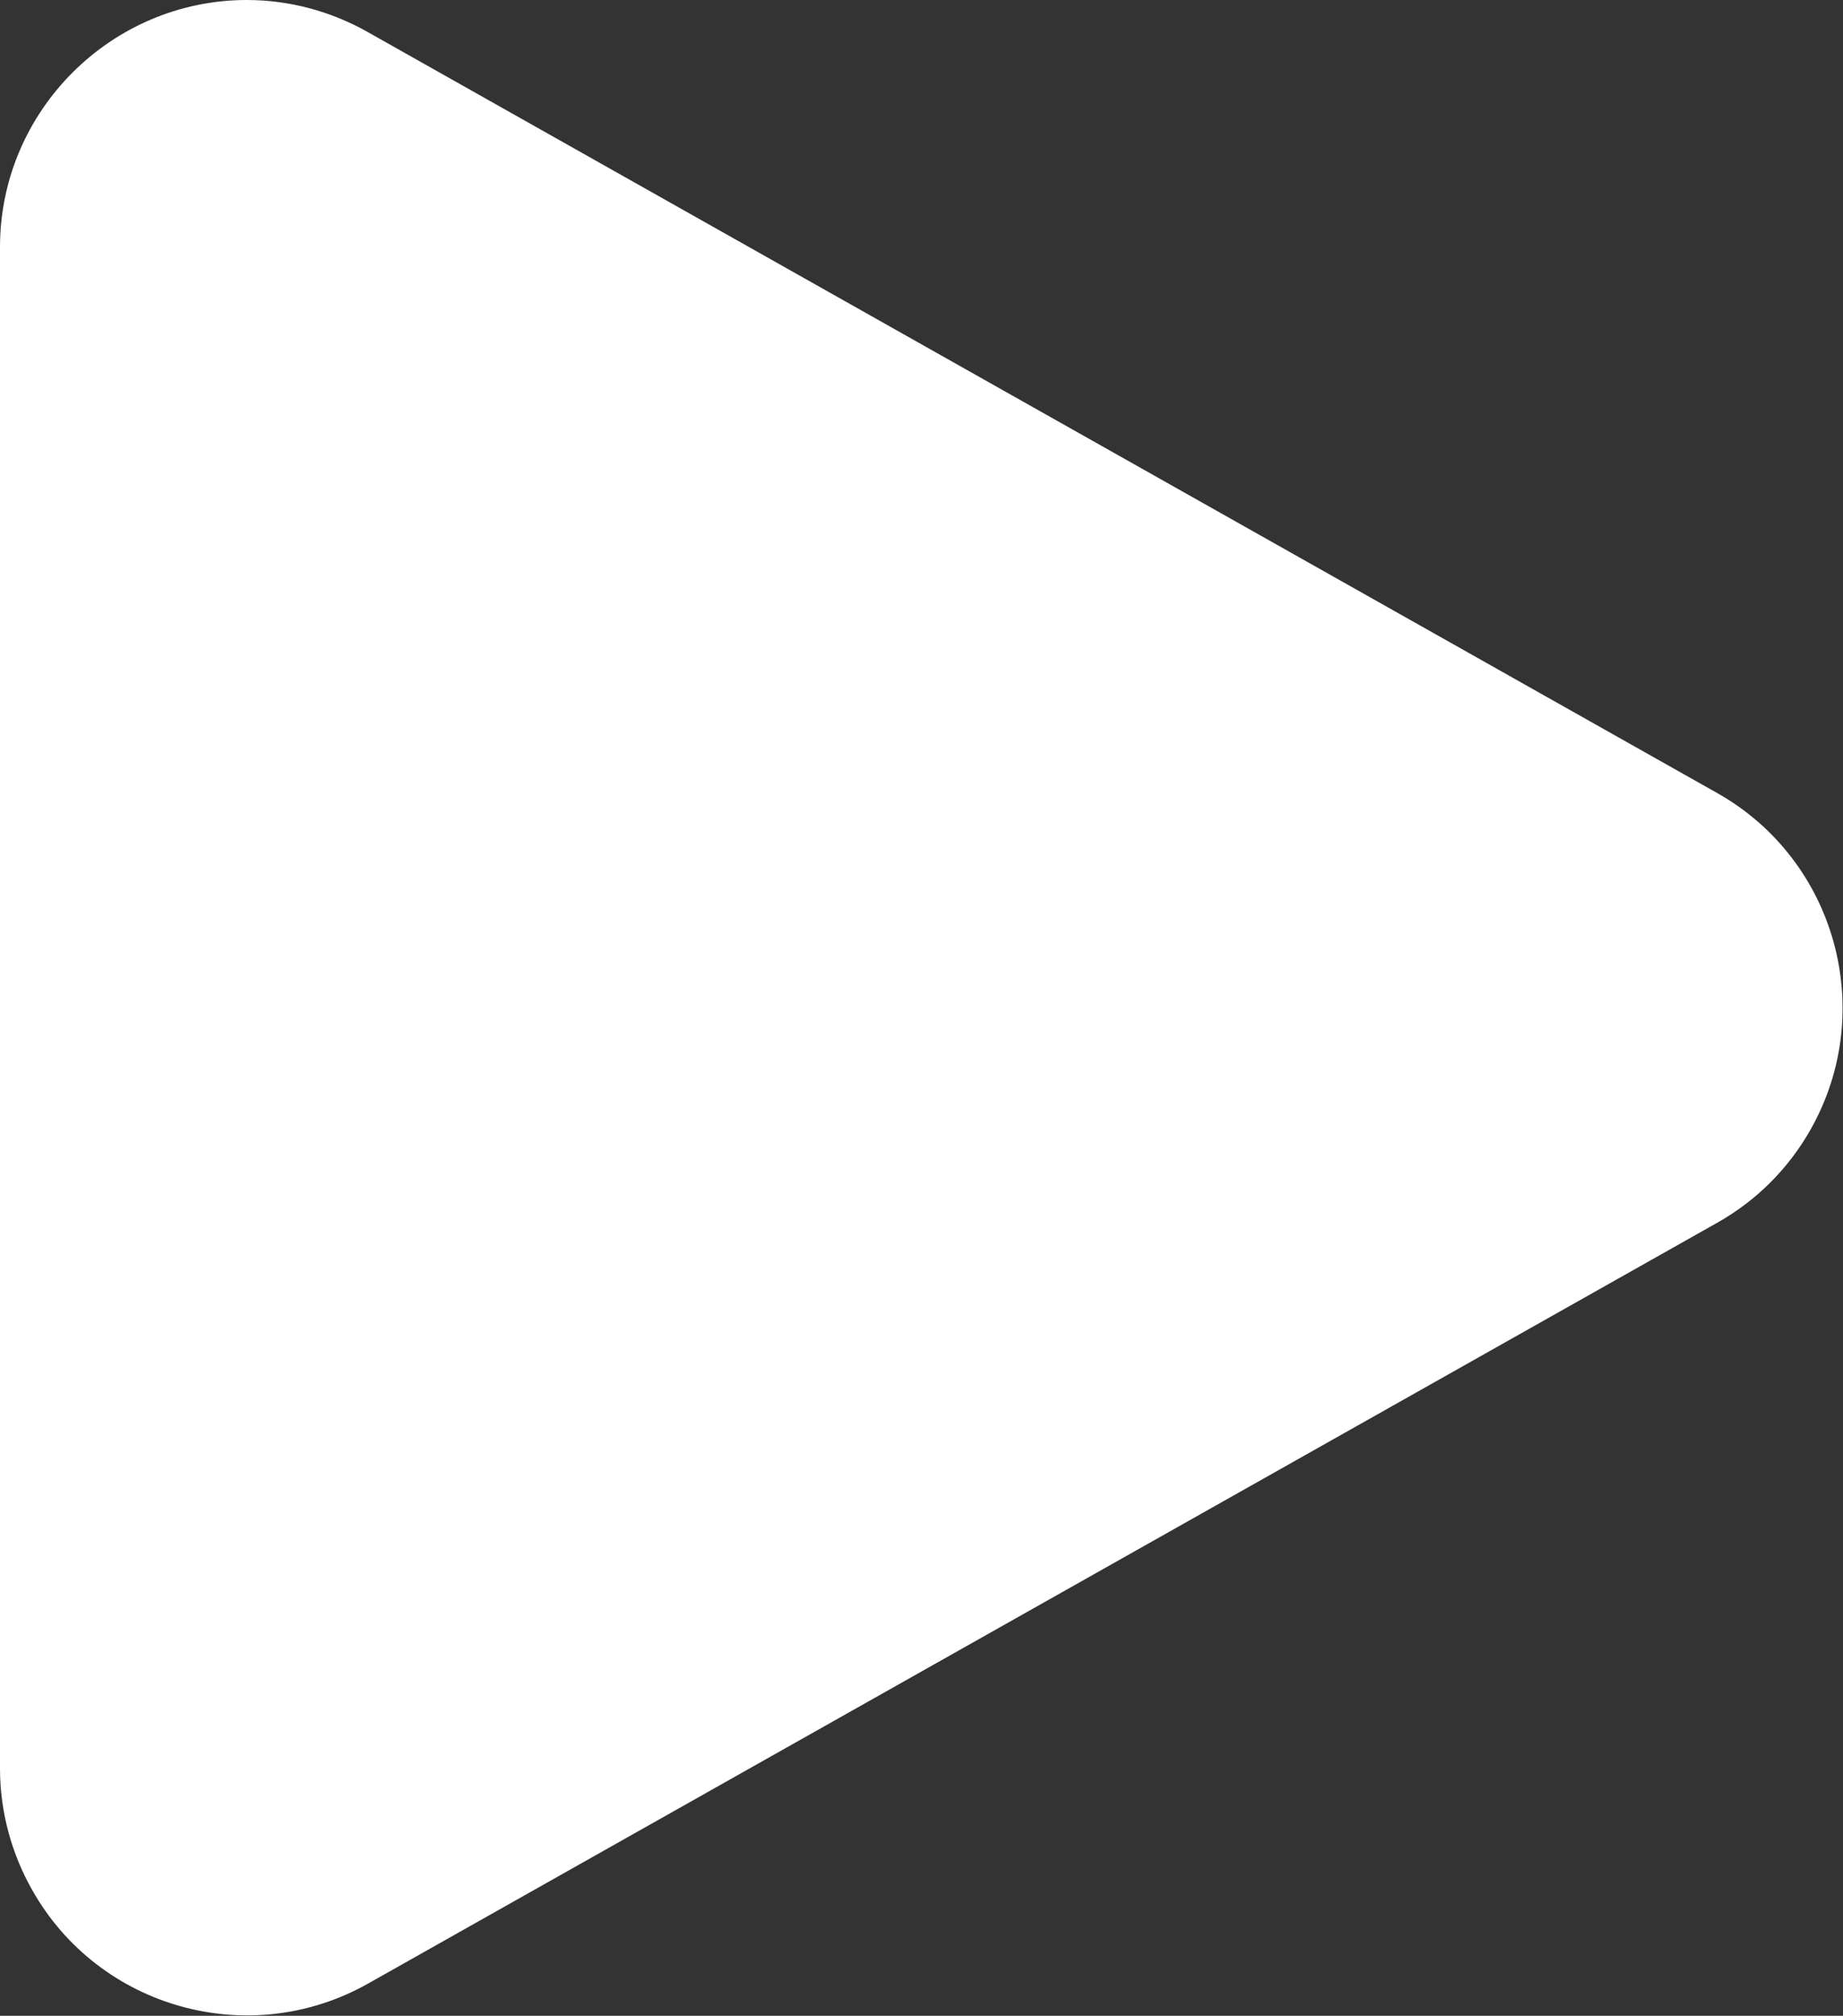 <?xml version="1.0" encoding="UTF-8"?><svg id="_레이어_2" data-name="레이어 2" xmlns="http://www.w3.org/2000/svg" viewBox="0 0 14.93 16.32"><rect x="0" y="0" width="14.93" height="16.32" fill="#333333" stroke="none"/><defs><style>.cls-1 {
        fill: #fff;
        stroke-width: 0px;
      }</style></defs><g id="_레이어_2-2" data-name="레이어 2"><path id="_다각형_4" data-name="다각형 4" class="cls-1" d="m13.91,6.42c.96.54,1.3,1.76.76,2.72-.18.32-.44.58-.76.76l-10.93,6.16c-.96.54-2.18.2-2.72-.76-.17-.3-.26-.64-.26-.98V2C0,.9.9,0,2,0c.34,0,.68.09.98.26l10.93,6.16Z"/></g></svg>